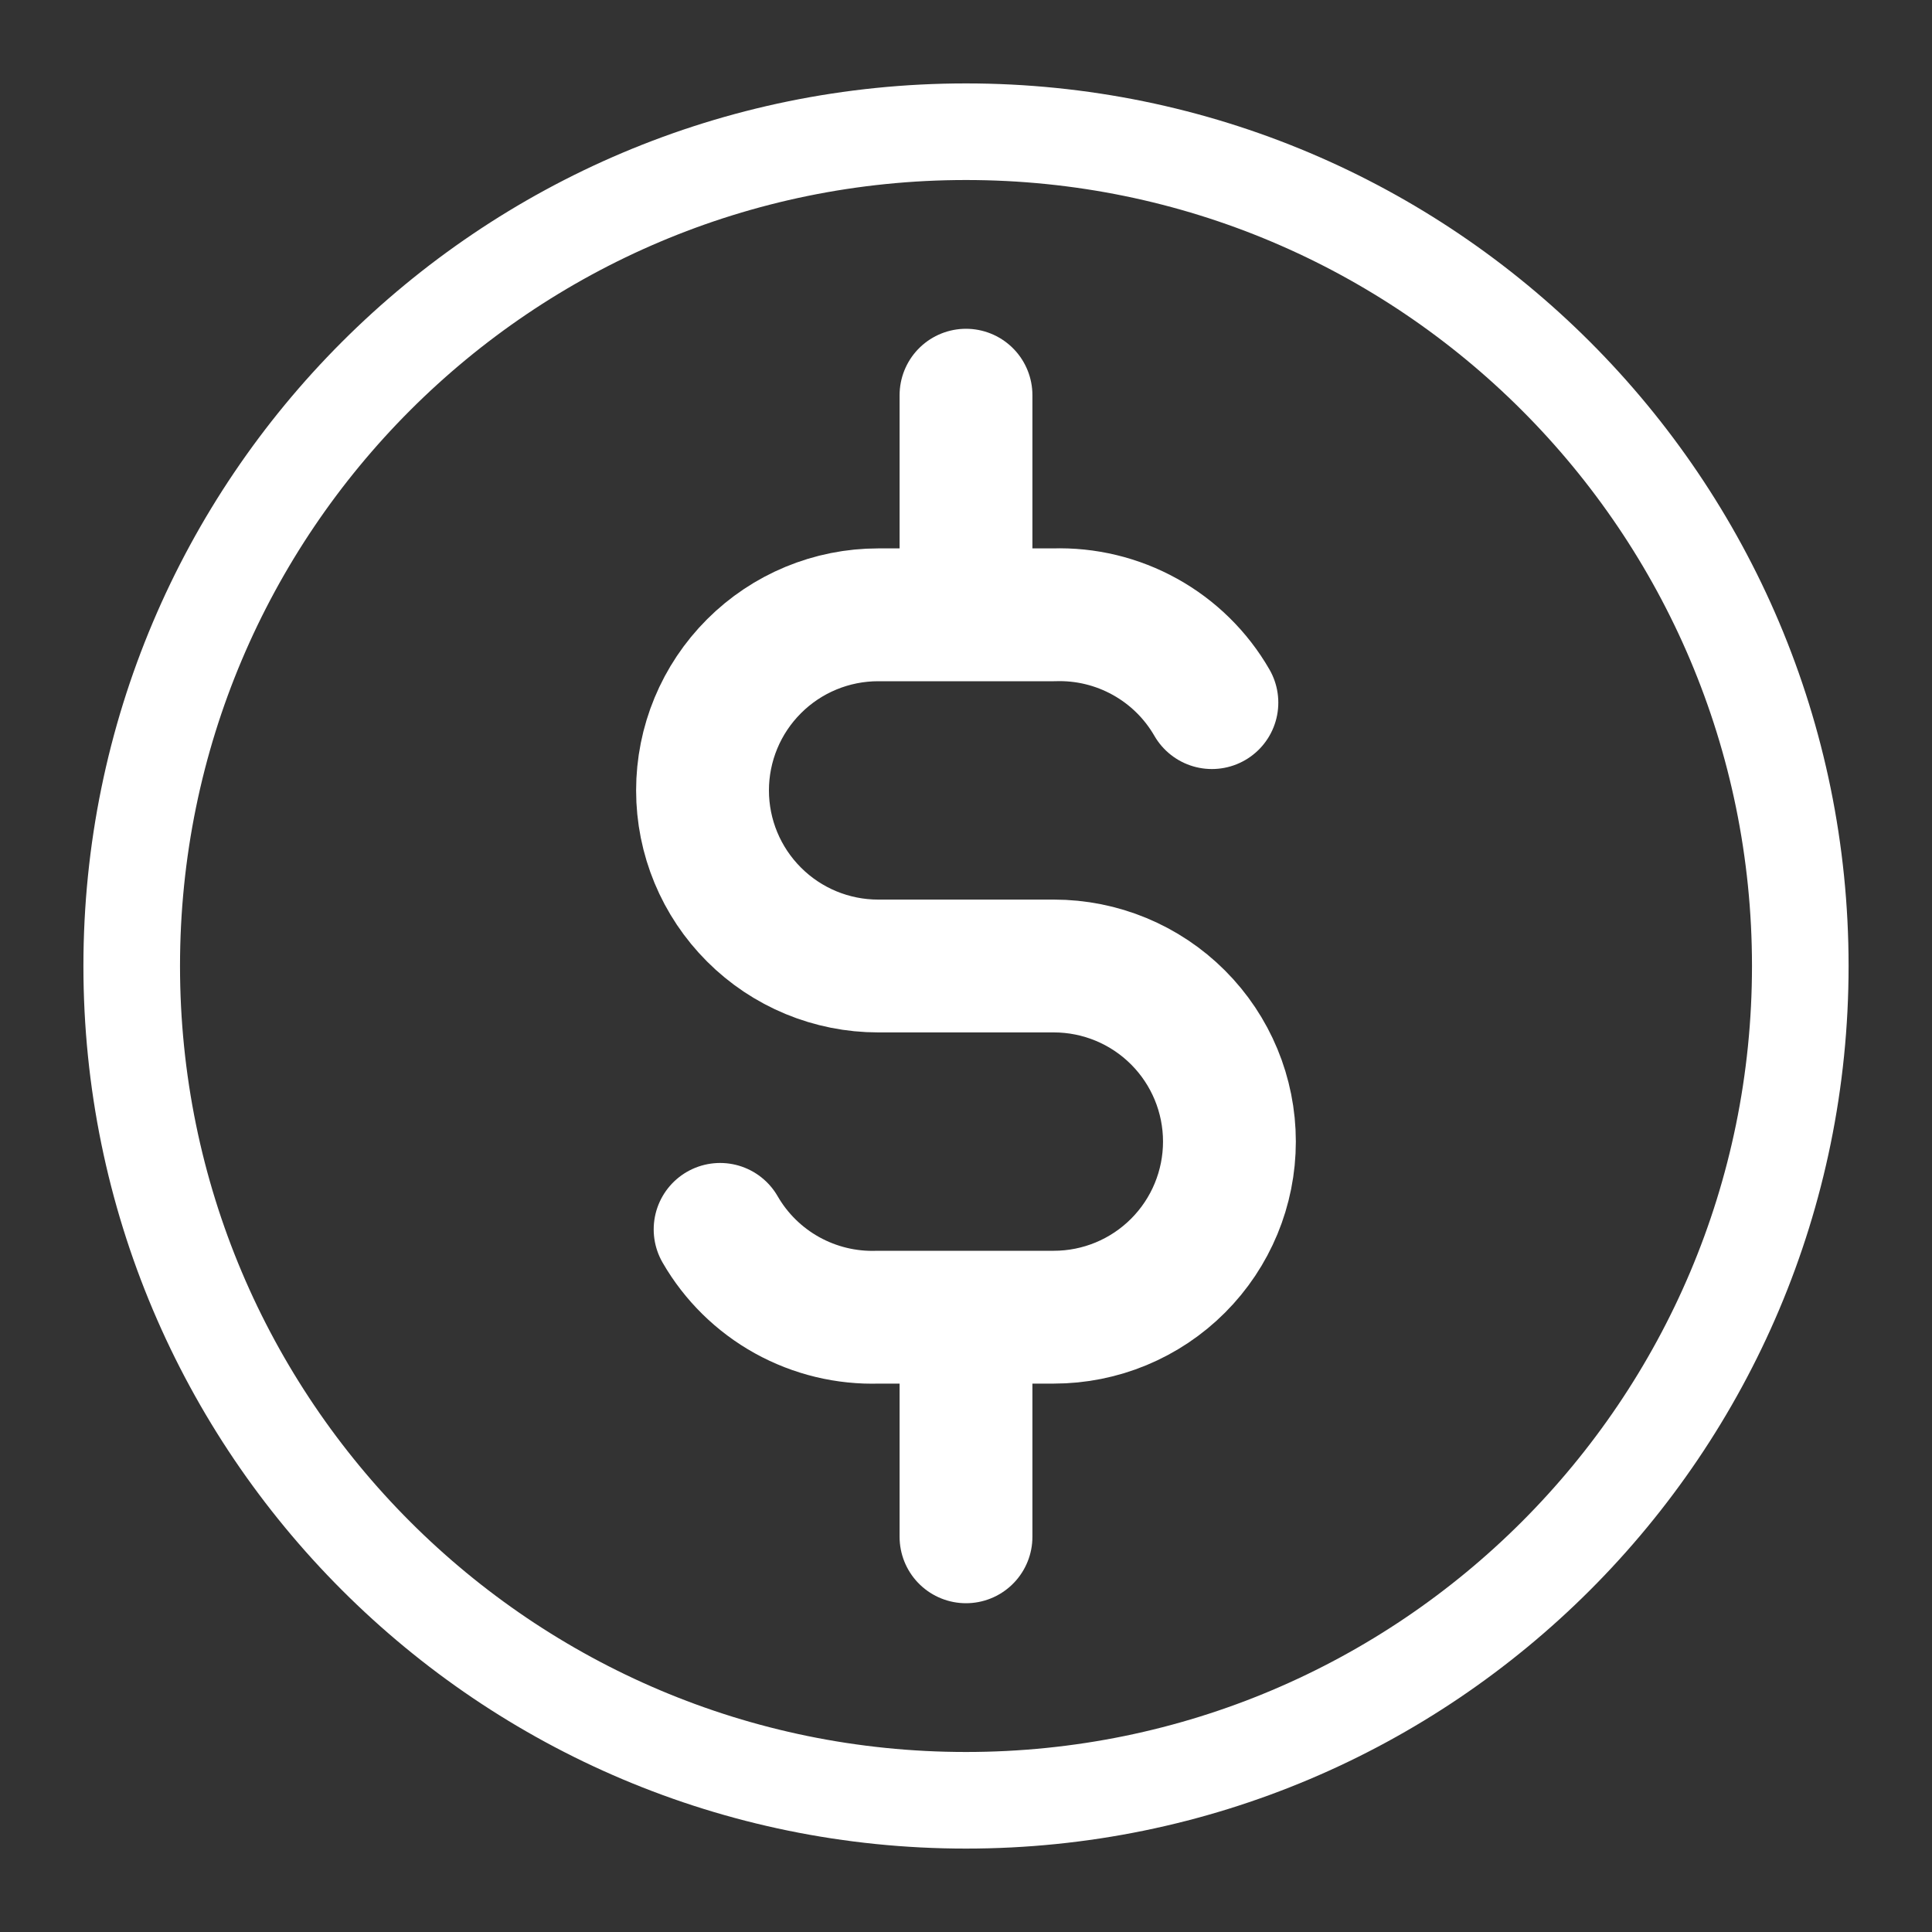 <svg width="40" height="40" viewBox="0 0 40 40" fill="none" xmlns="http://www.w3.org/2000/svg">
<rect x="0" y="0" width="40" height="40" fill="#333333" stroke="none"/>
<path d="M20 37.273C29.54 37.273 37.273 29.54 37.273 20C37.273 10.461 29.54 2.727 20 2.727C10.461 2.727 2.727 10.461 2.727 20C2.727 29.54 10.461 37.273 20 37.273Z" stroke="white" stroke-width="2" stroke-linecap="round" stroke-linejoin="round"/>
<path d="M25.091 14.547C24.762 13.976 24.283 13.505 23.706 13.185C23.13 12.865 22.477 12.707 21.818 12.729H18.182C17.217 12.729 16.292 13.112 15.611 13.794C14.928 14.476 14.545 15.4 14.545 16.365C14.545 17.329 14.928 18.253 15.611 18.935C16.292 19.617 17.217 20 18.182 20H21.818C22.783 20 23.707 20.383 24.389 21.065C25.071 21.747 25.454 22.671 25.454 23.635C25.454 24.599 25.071 25.524 24.389 26.206C23.707 26.888 22.783 27.271 21.818 27.271H18.182C17.523 27.293 16.87 27.135 16.293 26.815C15.717 26.495 15.238 26.024 14.909 25.453" stroke="white" stroke-width="2.75" stroke-linecap="round" stroke-linejoin="round"/>
<path d="M20 8.182V12.121M20 27.879V31.818" stroke="white" stroke-width="2.75" stroke-linecap="round" stroke-linejoin="round"/>
</svg>
